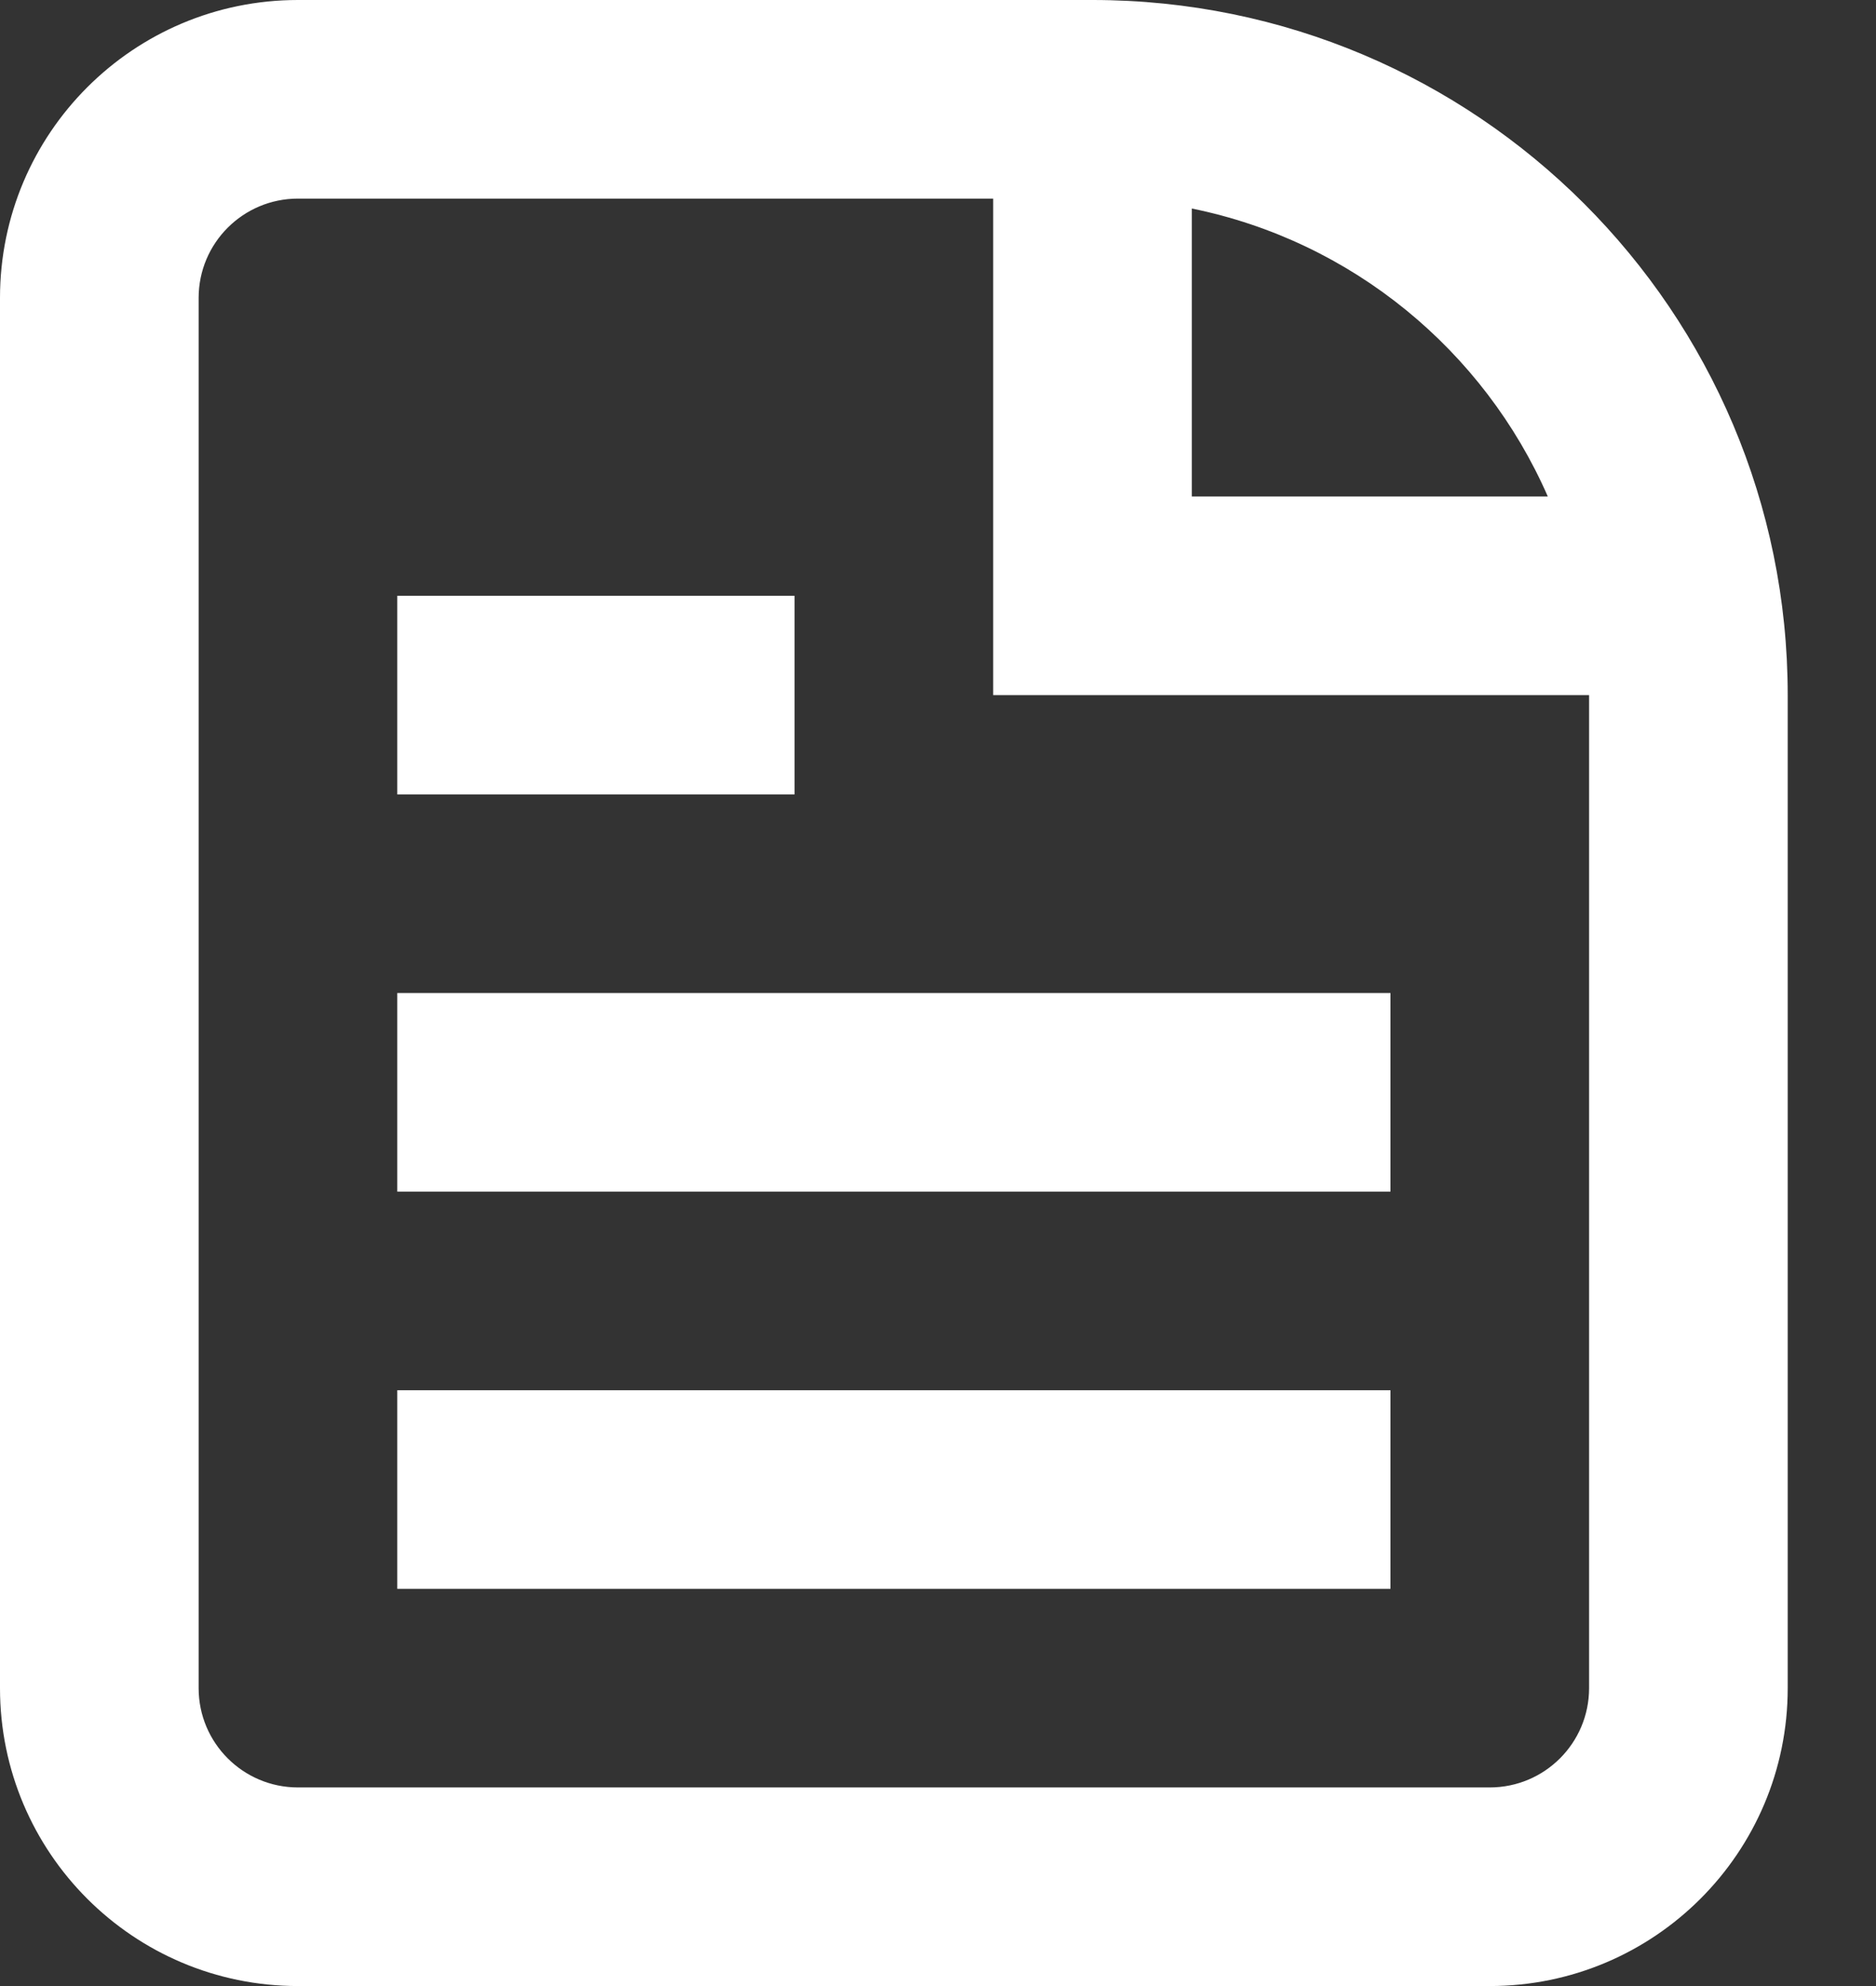 <svg width="17" height="18" viewBox="0 0 17 18" fill="none" xmlns="http://www.w3.org/2000/svg">
<rect x="0" y="0" width="17" height="18" fill="#333333" stroke="none"/>
<path d="M3.6 14.4H12.6V12.6H3.6V14.4Z" fill="white"/>
<path d="M12.6 10.8H3.6V9H12.6V10.8Z" fill="white"/>
<path d="M3.6 7.2H7.2V5.4H3.6V7.2Z" fill="white"/>
<path fill-rule="evenodd" clip-rule="evenodd" d="M2.7 0C1.209 0 0 1.209 0 2.7V15.3C0 16.791 1.209 18 2.7 18H13.5C14.991 18 16.2 16.791 16.2 15.3V6.3C16.2 2.821 13.379 0 9.9 0H2.7ZM2.7 1.8H9V6.3H14.4V15.3C14.4 15.797 13.997 16.2 13.5 16.2H2.7C2.203 16.2 1.8 15.797 1.8 15.3V2.7C1.8 2.203 2.203 1.8 2.7 1.8ZM10.8 1.89C12.25 2.184 13.447 3.176 14.026 4.5H10.8V1.89Z" fill="white"/>
</svg>
